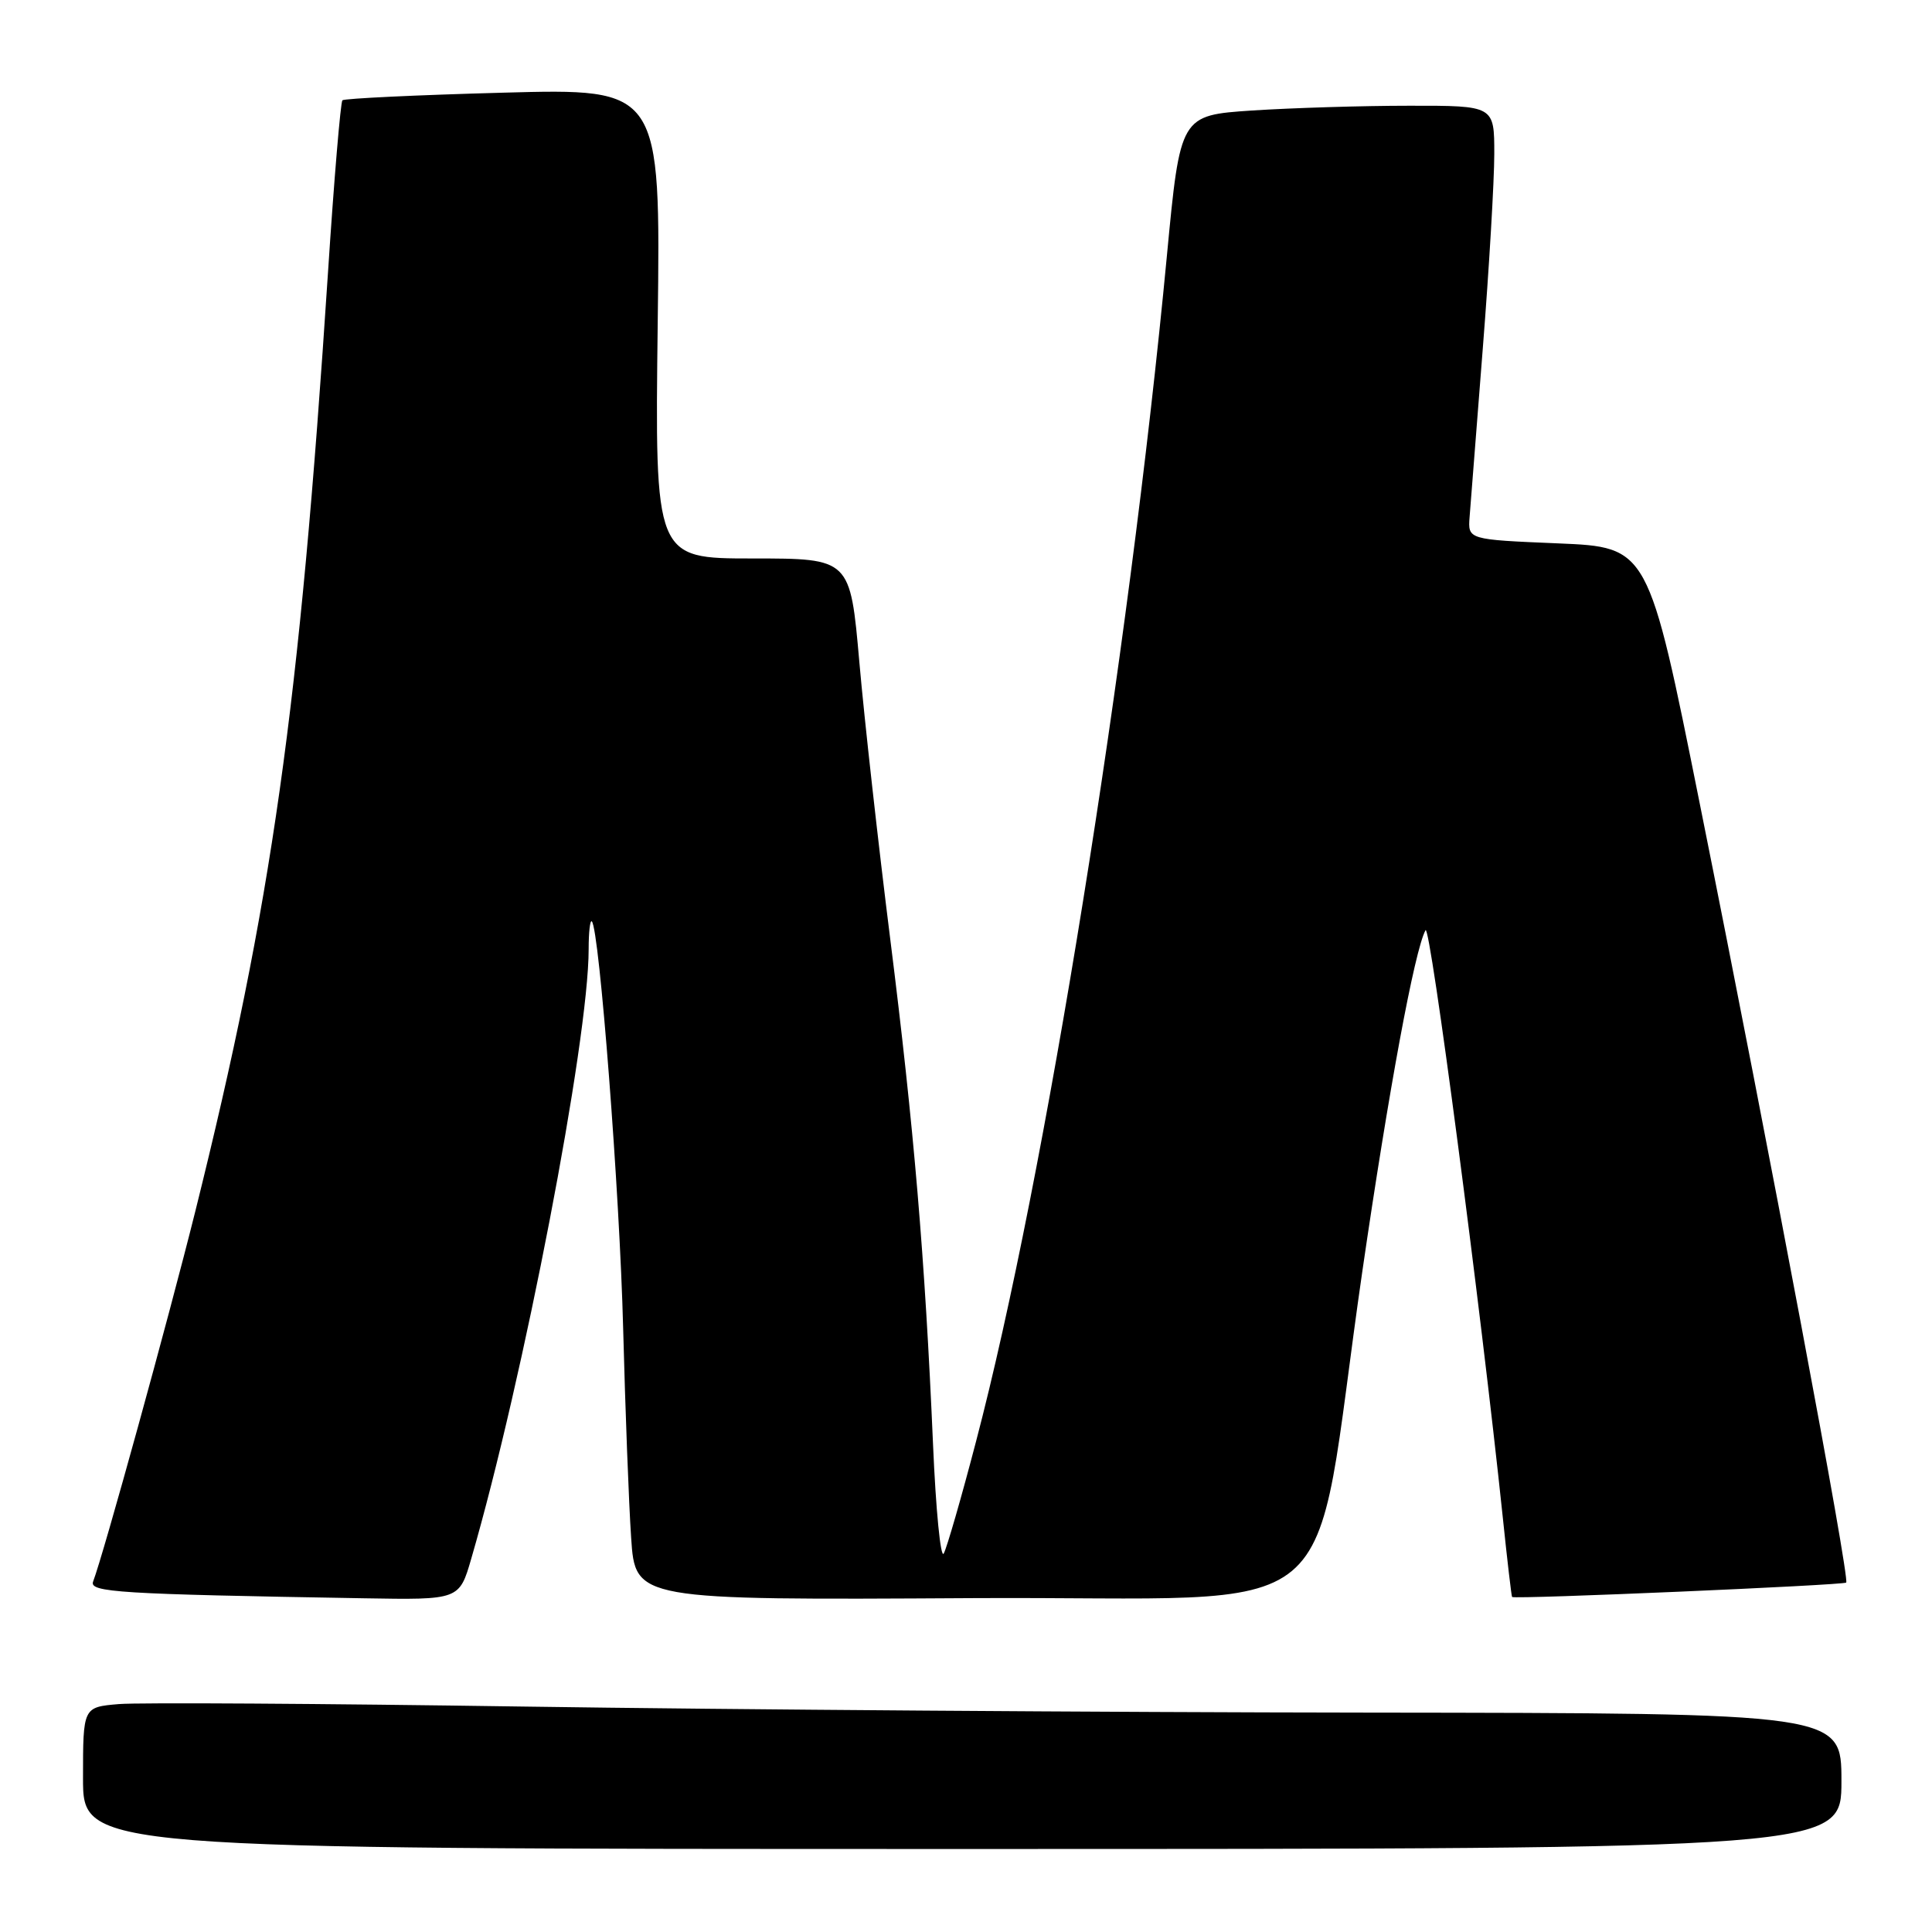 <?xml version="1.0" encoding="UTF-8" standalone="no"?>
<!DOCTYPE svg PUBLIC "-//W3C//DTD SVG 1.1//EN" "http://www.w3.org/Graphics/SVG/1.1/DTD/svg11.dtd" >
<svg xmlns="http://www.w3.org/2000/svg" xmlns:xlink="http://www.w3.org/1999/xlink" version="1.1" viewBox="0 0 256 256">
 <g >
 <path fill="currentColor"
d=" M 244.00 236.00 C 244.00 227.00 244.00 227.00 181.25 226.93 C 146.74 226.89 96.45 226.53 69.50 226.13 C 42.55 225.73 18.36 225.58 15.75 225.80 C 11.00 226.20 11.00 226.20 11.00 235.60 C 11.00 245.00 11.00 245.00 127.50 245.00 C 244.00 245.00 244.00 245.00 244.00 236.00 Z  M 62.45 206.51 C 69.36 182.74 78.00 137.88 78.00 125.76 C 78.00 123.51 78.19 121.86 78.42 122.09 C 79.42 123.08 82.12 158.13 82.57 176.00 C 82.85 186.72 83.32 199.22 83.63 203.76 C 84.18 212.02 84.18 212.02 128.83 211.76 C 179.92 211.46 173.49 216.85 180.51 168.50 C 184.01 144.44 187.45 125.86 188.89 123.26 C 189.49 122.16 196.19 173.07 199.12 201.00 C 199.72 206.78 200.28 211.55 200.36 211.61 C 200.77 211.93 244.28 210.05 244.63 209.70 C 245.14 209.20 234.62 153.24 225.23 106.50 C 218.41 72.50 218.41 72.50 206.45 72.00 C 194.50 71.50 194.50 71.50 194.73 68.50 C 194.86 66.85 195.65 56.79 196.48 46.14 C 197.32 35.50 198.00 23.91 198.00 20.39 C 198.00 14.00 198.00 14.00 186.75 14.01 C 180.56 14.01 171.20 14.30 165.94 14.64 C 156.39 15.28 156.39 15.28 154.62 33.89 C 149.54 87.42 138.47 156.20 129.33 191.00 C 127.39 198.43 125.46 205.11 125.05 205.85 C 124.64 206.59 124.00 200.06 123.63 191.35 C 122.56 166.61 121.10 149.40 117.97 124.50 C 116.38 111.85 114.53 95.31 113.87 87.75 C 112.66 74.00 112.66 74.00 99.72 74.00 C 86.77 74.00 86.77 74.00 87.15 42.85 C 87.54 11.71 87.54 11.71 66.68 12.28 C 55.21 12.59 45.62 13.05 45.37 13.29 C 45.13 13.54 44.26 23.81 43.46 36.12 C 39.66 94.05 36.04 119.68 25.88 160.50 C 22.32 174.77 13.71 205.98 12.34 209.56 C 11.79 210.99 15.69 211.23 48.18 211.78 C 60.86 212.00 60.86 212.00 62.45 206.51 Z "/>
</g>
</svg>